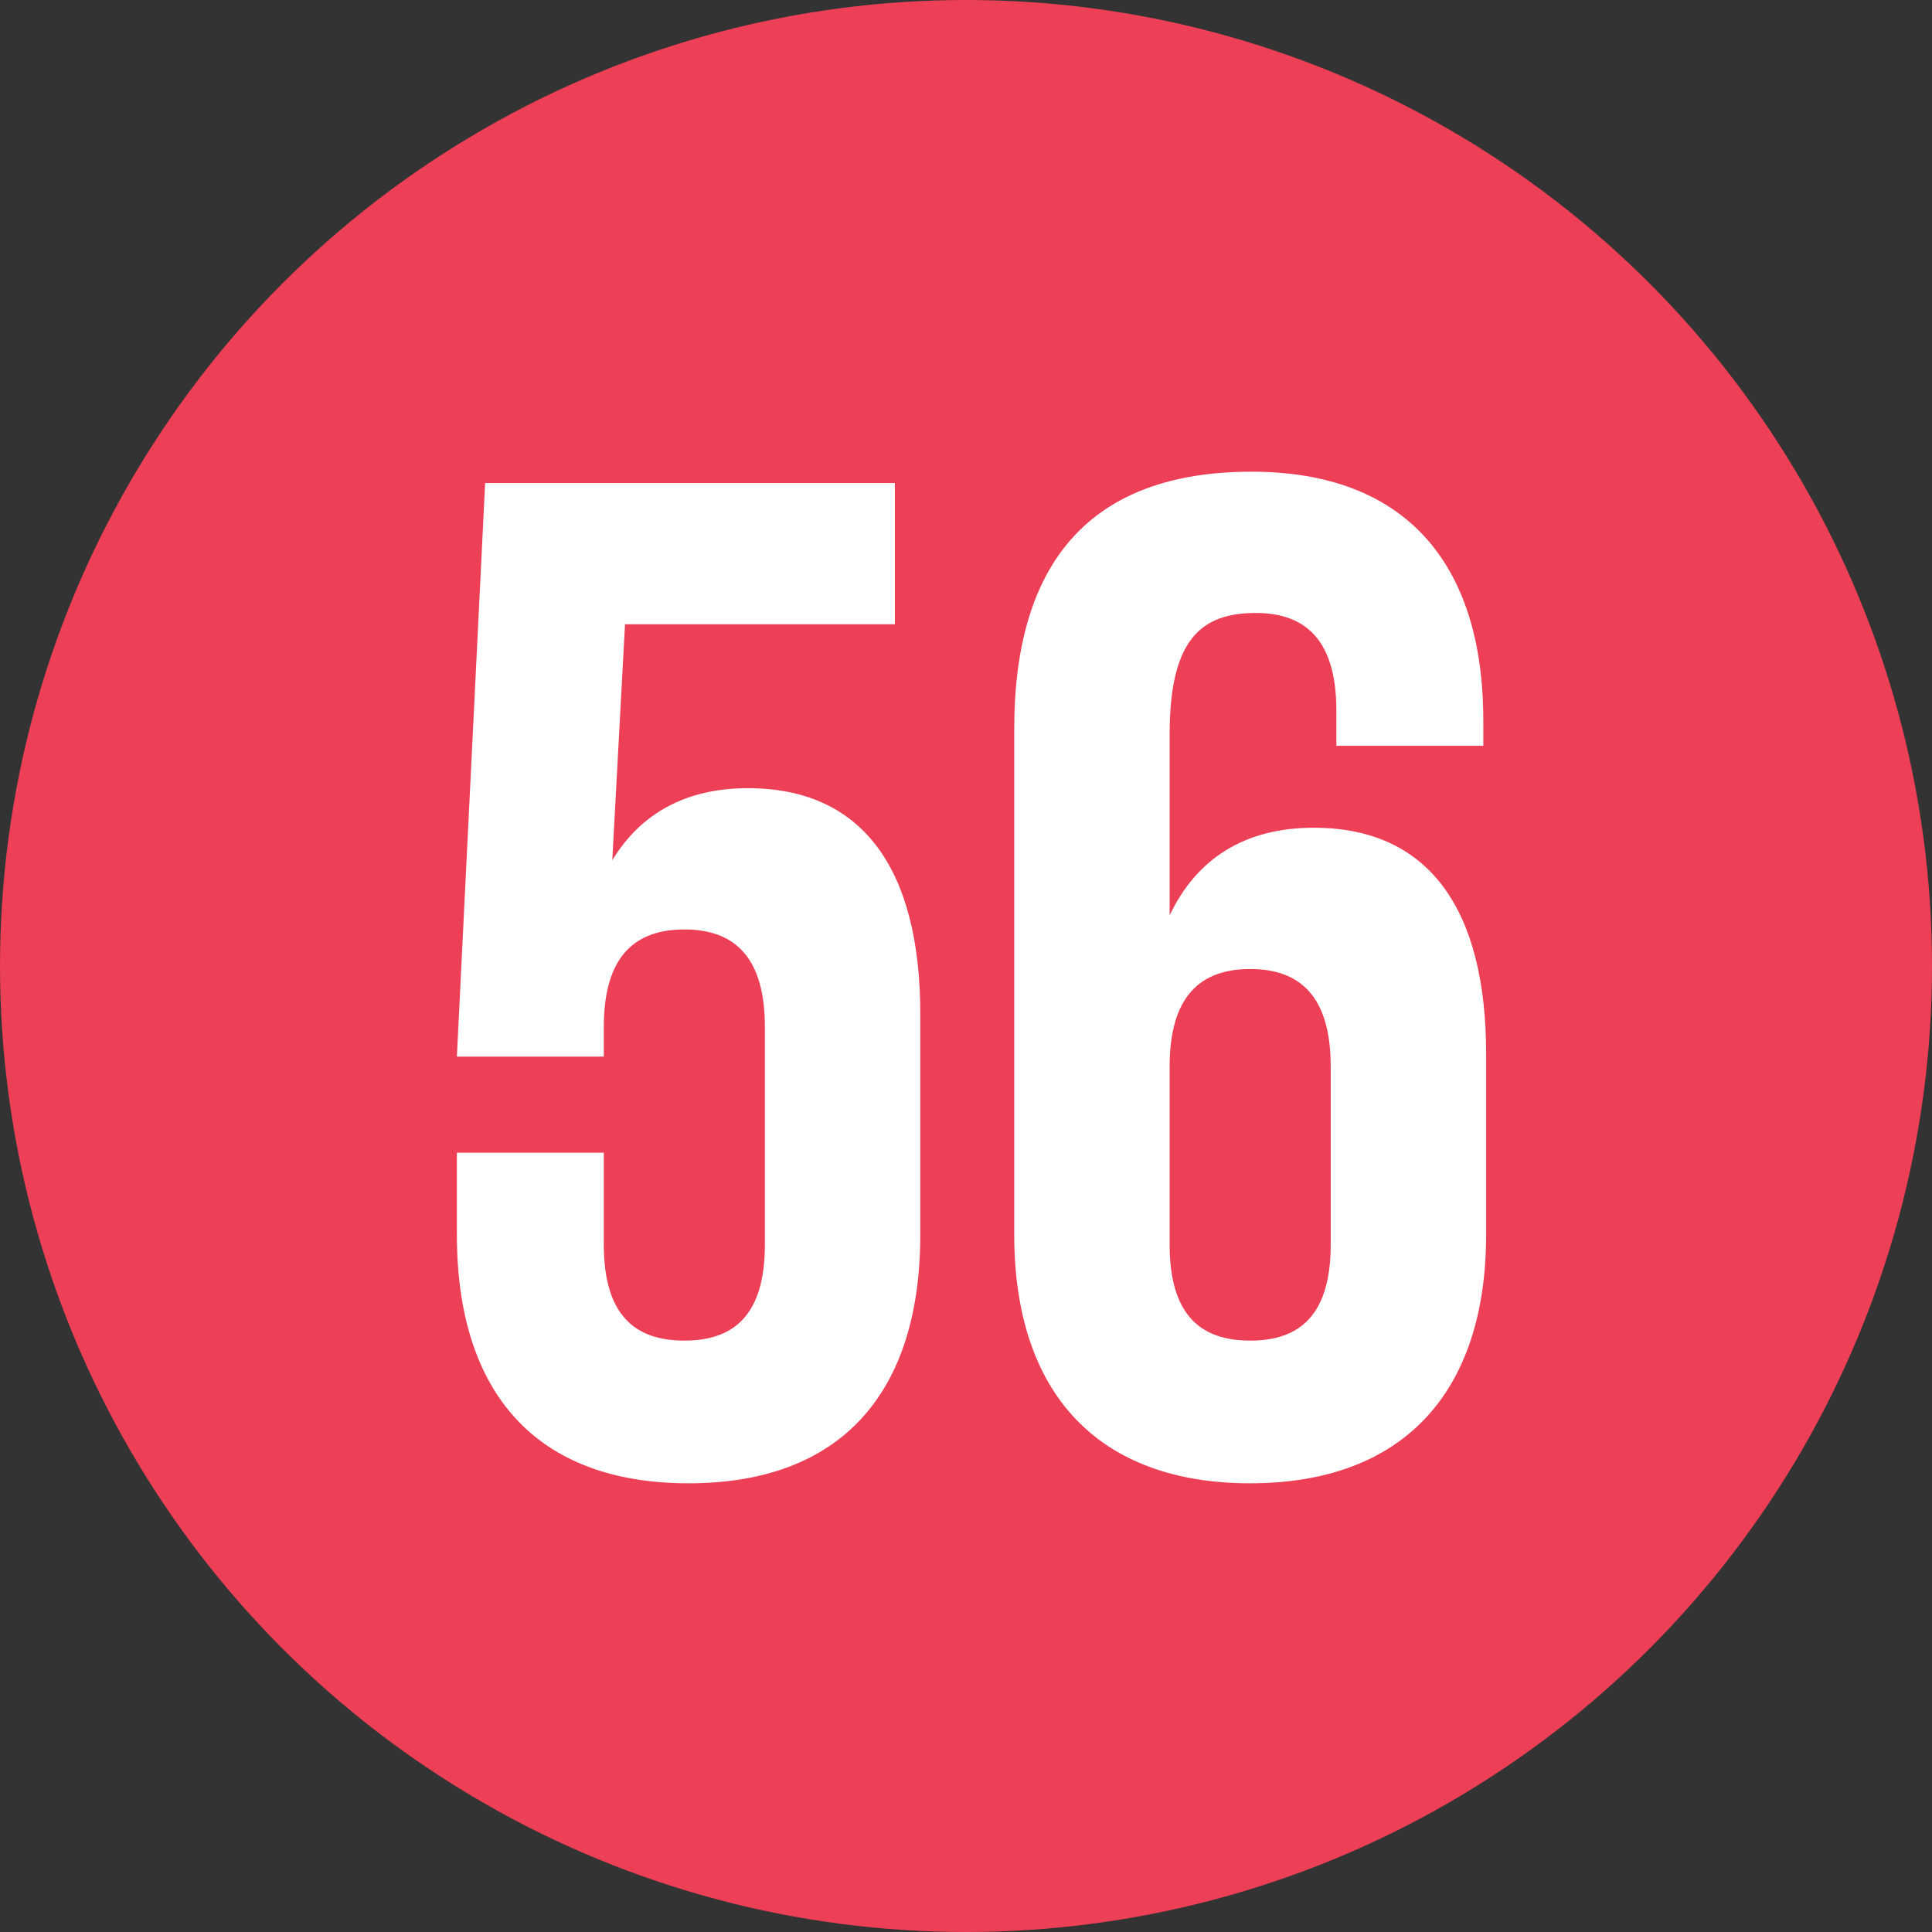 <svg width="171" height="171" viewBox="0 0 171 171" fill="none" xmlns="http://www.w3.org/2000/svg">
<rect x="0" y="0" width="171" height="171" fill="#333333" stroke="none"/>
<circle cx="85.5" cy="85.5" r="85.5" fill="#ED3F56"/>
<path d="M40.438 102.024V109.277C40.438 123.283 47.441 131.286 60.946 131.286C74.452 131.286 81.455 123.283 81.455 109.277V89.769C81.455 76.889 76.328 69.761 66.198 69.761C60.696 69.761 56.695 72.012 54.194 76.138L55.319 55.255H79.204V42.75H42.939L40.438 93.521H53.443V90.895C53.443 84.642 56.194 82.266 60.571 82.266C64.948 82.266 67.699 84.642 67.699 90.895V110.152C67.699 116.405 64.948 118.656 60.571 118.656C56.194 118.656 53.443 116.405 53.443 110.152V102.024H40.438Z" fill="white"/>
<path d="M89.769 109.277C89.769 123.283 97.147 131.286 110.652 131.286C124.158 131.286 131.536 123.283 131.536 109.277V93.27C131.536 80.39 126.409 73.262 116.279 73.262C110.152 73.262 105.9 76.013 103.524 81.016V65.009C103.524 56.631 106.275 54.255 111.152 54.255C115.529 54.255 118.28 56.631 118.28 62.883V66.009H131.286V63.758C131.286 49.753 124.283 41.749 110.777 41.749C96.521 41.749 89.769 49.753 89.769 64.509V109.277ZM110.652 85.767C115.029 85.767 117.78 88.143 117.78 94.396V110.152C117.78 116.405 115.029 118.656 110.652 118.656C106.275 118.656 103.524 116.405 103.524 110.152V94.396C103.524 88.143 106.275 85.767 110.652 85.767Z" fill="white"/>
</svg>
